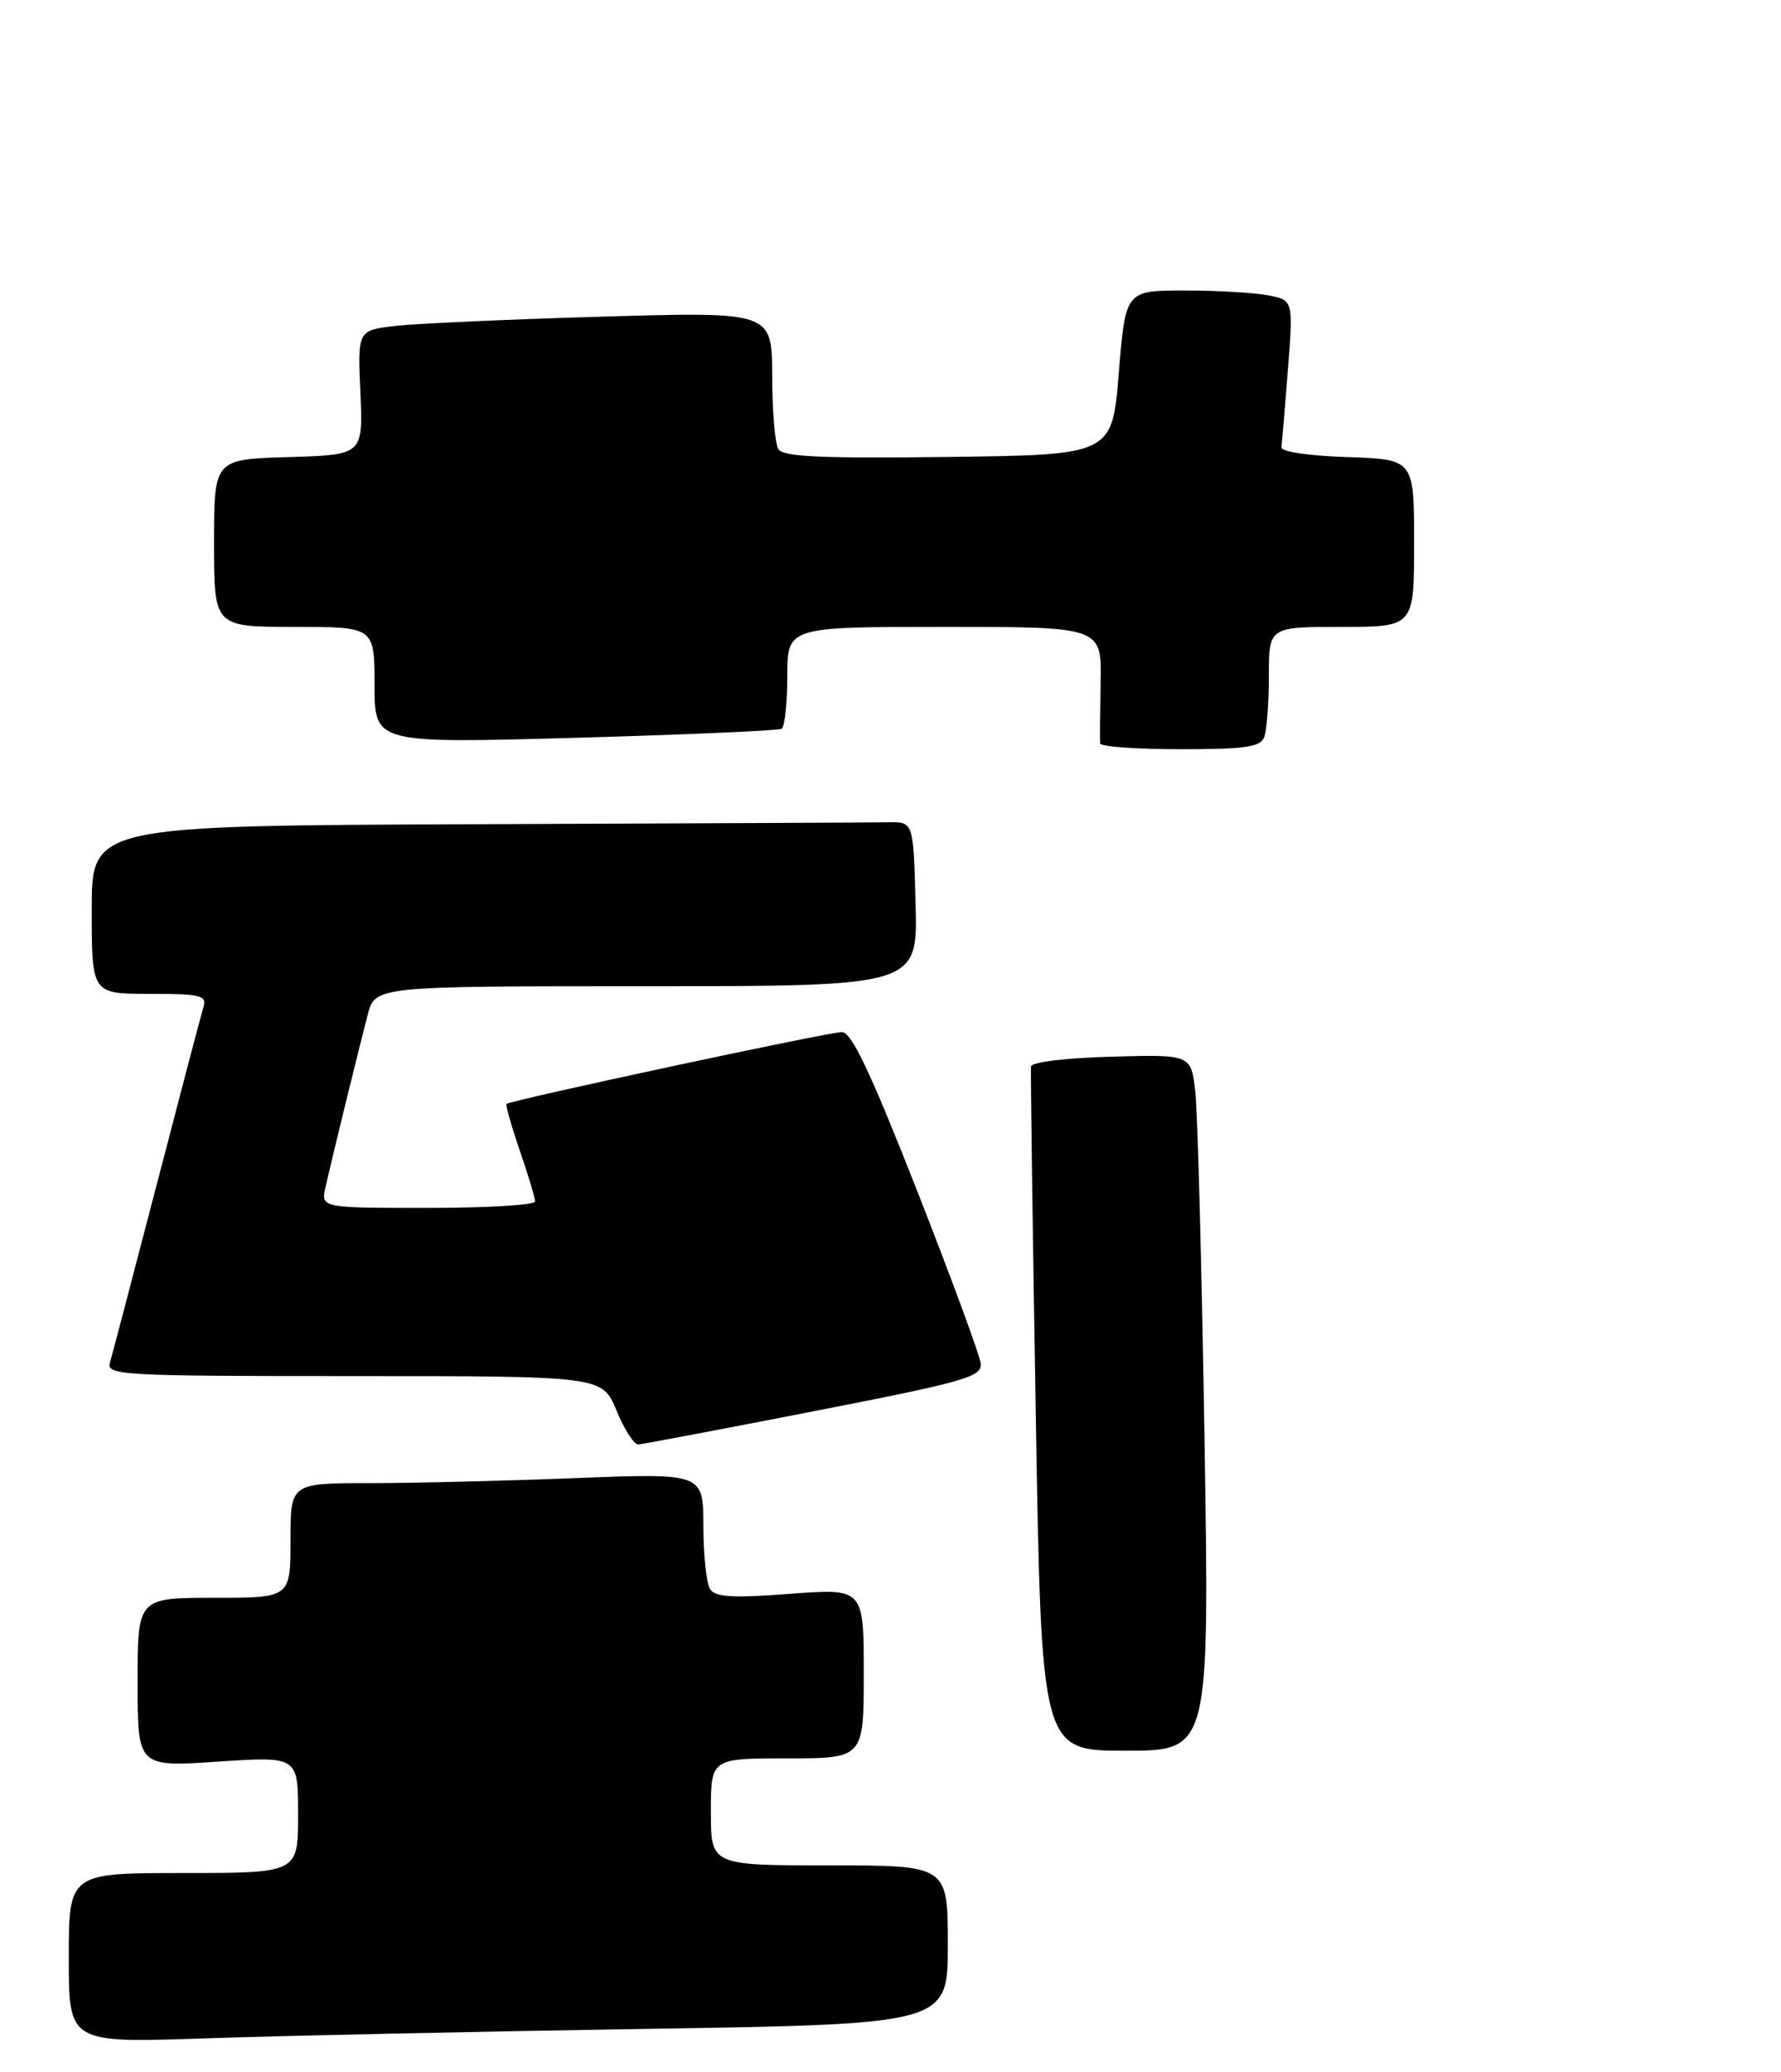 <?xml version="1.0" encoding="UTF-8" standalone="no"?>
<!DOCTYPE svg PUBLIC "-//W3C//DTD SVG 1.1//EN" "http://www.w3.org/Graphics/SVG/1.1/DTD/svg11.dtd" >
<svg xmlns="http://www.w3.org/2000/svg" xmlns:xlink="http://www.w3.org/1999/xlink" version="1.1" viewBox="0 0 233 271">
 <g >
 <path fill="currentColor"
d=" M 84.25 265.39 C 124.00 264.77 124.00 264.77 124.00 254.38 C 124.00 244.00 124.00 244.00 108.50 244.00 C 93.00 244.00 93.00 244.00 93.00 237.00 C 93.00 230.00 93.00 230.00 103.00 230.00 C 113.00 230.00 113.00 230.00 113.00 218.88 C 113.00 207.76 113.00 207.76 103.37 208.48 C 95.77 209.05 93.57 208.92 92.89 207.85 C 92.42 207.11 92.02 203.39 92.02 199.59 C 92.00 192.69 92.00 192.69 75.34 193.34 C 66.18 193.70 54.03 194.00 48.34 194.00 C 38.00 194.00 38.00 194.00 38.00 201.50 C 38.00 209.00 38.00 209.00 28.00 209.00 C 18.00 209.00 18.00 209.00 18.00 220.07 C 18.00 231.13 18.00 231.13 28.50 230.43 C 39.00 229.73 39.00 229.73 39.00 237.36 C 39.00 245.00 39.00 245.00 24.00 245.00 C 9.00 245.00 9.00 245.00 9.00 256.12 C 9.00 267.23 9.00 267.23 26.75 266.63 C 36.51 266.29 62.39 265.74 84.25 265.39 Z  M 157.58 188.25 C 157.22 165.84 156.68 145.35 156.37 142.72 C 155.80 137.93 155.80 137.93 145.40 138.22 C 139.42 138.38 134.94 138.93 134.88 139.50 C 134.81 140.05 135.09 160.41 135.50 184.75 C 136.24 229.00 136.24 229.00 147.24 229.00 C 158.23 229.00 158.23 229.00 157.58 188.25 Z  M 106.50 184.59 C 126.40 180.70 128.48 180.10 128.30 178.34 C 128.19 177.28 124.43 167.09 119.96 155.70 C 113.85 140.16 111.40 135.00 110.14 135.00 C 108.37 135.00 66.75 143.92 66.27 144.40 C 66.12 144.55 66.90 147.29 68.00 150.49 C 69.10 153.69 70.00 156.69 70.00 157.16 C 70.00 157.62 63.69 158.00 55.98 158.00 C 41.96 158.00 41.96 158.00 42.59 155.25 C 43.54 151.07 46.99 136.98 48.10 132.75 C 49.08 129.00 49.08 129.00 84.57 129.00 C 120.07 129.00 120.07 129.00 119.78 118.25 C 119.50 107.50 119.50 107.50 116.25 107.56 C 114.46 107.59 90.28 107.70 62.50 107.81 C 12.00 108.00 12.00 108.00 12.00 119.00 C 12.00 130.00 12.00 130.00 19.57 130.00 C 26.31 130.00 27.08 130.19 26.61 131.75 C 26.32 132.71 23.56 143.18 20.49 155.00 C 17.41 166.82 14.66 177.29 14.38 178.25 C 13.90 179.89 15.88 180.00 46.33 180.00 C 78.80 180.00 78.80 180.00 80.65 184.50 C 81.67 186.97 82.95 188.97 83.50 188.94 C 84.05 188.91 94.40 186.95 106.50 184.59 Z  M 165.39 96.42 C 165.73 95.55 166.00 91.95 166.00 88.42 C 166.00 82.00 166.00 82.00 175.50 82.00 C 185.00 82.00 185.00 82.00 185.00 71.04 C 185.00 60.08 185.00 60.08 176.25 59.79 C 171.15 59.62 167.56 59.08 167.64 58.50 C 167.72 57.95 168.10 53.40 168.49 48.39 C 169.19 39.29 169.19 39.29 165.97 38.64 C 164.20 38.29 159.26 38.00 155.00 38.00 C 147.25 38.00 147.25 38.00 146.37 48.75 C 145.50 59.50 145.50 59.50 124.07 59.77 C 107.60 59.98 102.46 59.75 101.84 58.77 C 101.39 58.07 101.02 53.73 101.02 49.13 C 101.00 40.77 101.00 40.77 78.75 41.42 C 66.51 41.77 54.32 42.33 51.65 42.64 C 46.79 43.22 46.79 43.22 47.15 51.36 C 47.50 59.50 47.50 59.50 37.75 59.79 C 28.00 60.07 28.00 60.07 28.00 71.04 C 28.00 82.00 28.00 82.00 38.50 82.00 C 49.00 82.00 49.00 82.00 49.00 89.62 C 49.00 97.24 49.00 97.24 75.25 96.51 C 89.69 96.10 101.84 95.57 102.25 95.33 C 102.66 95.08 103.00 91.98 103.00 88.44 C 103.00 82.00 103.00 82.00 123.57 82.00 C 144.13 82.00 144.13 82.00 143.99 89.25 C 143.92 93.24 143.89 96.84 143.93 97.25 C 143.97 97.66 148.68 98.00 154.39 98.00 C 162.95 98.00 164.89 97.72 165.39 96.42 Z "/>
</g>
</svg>